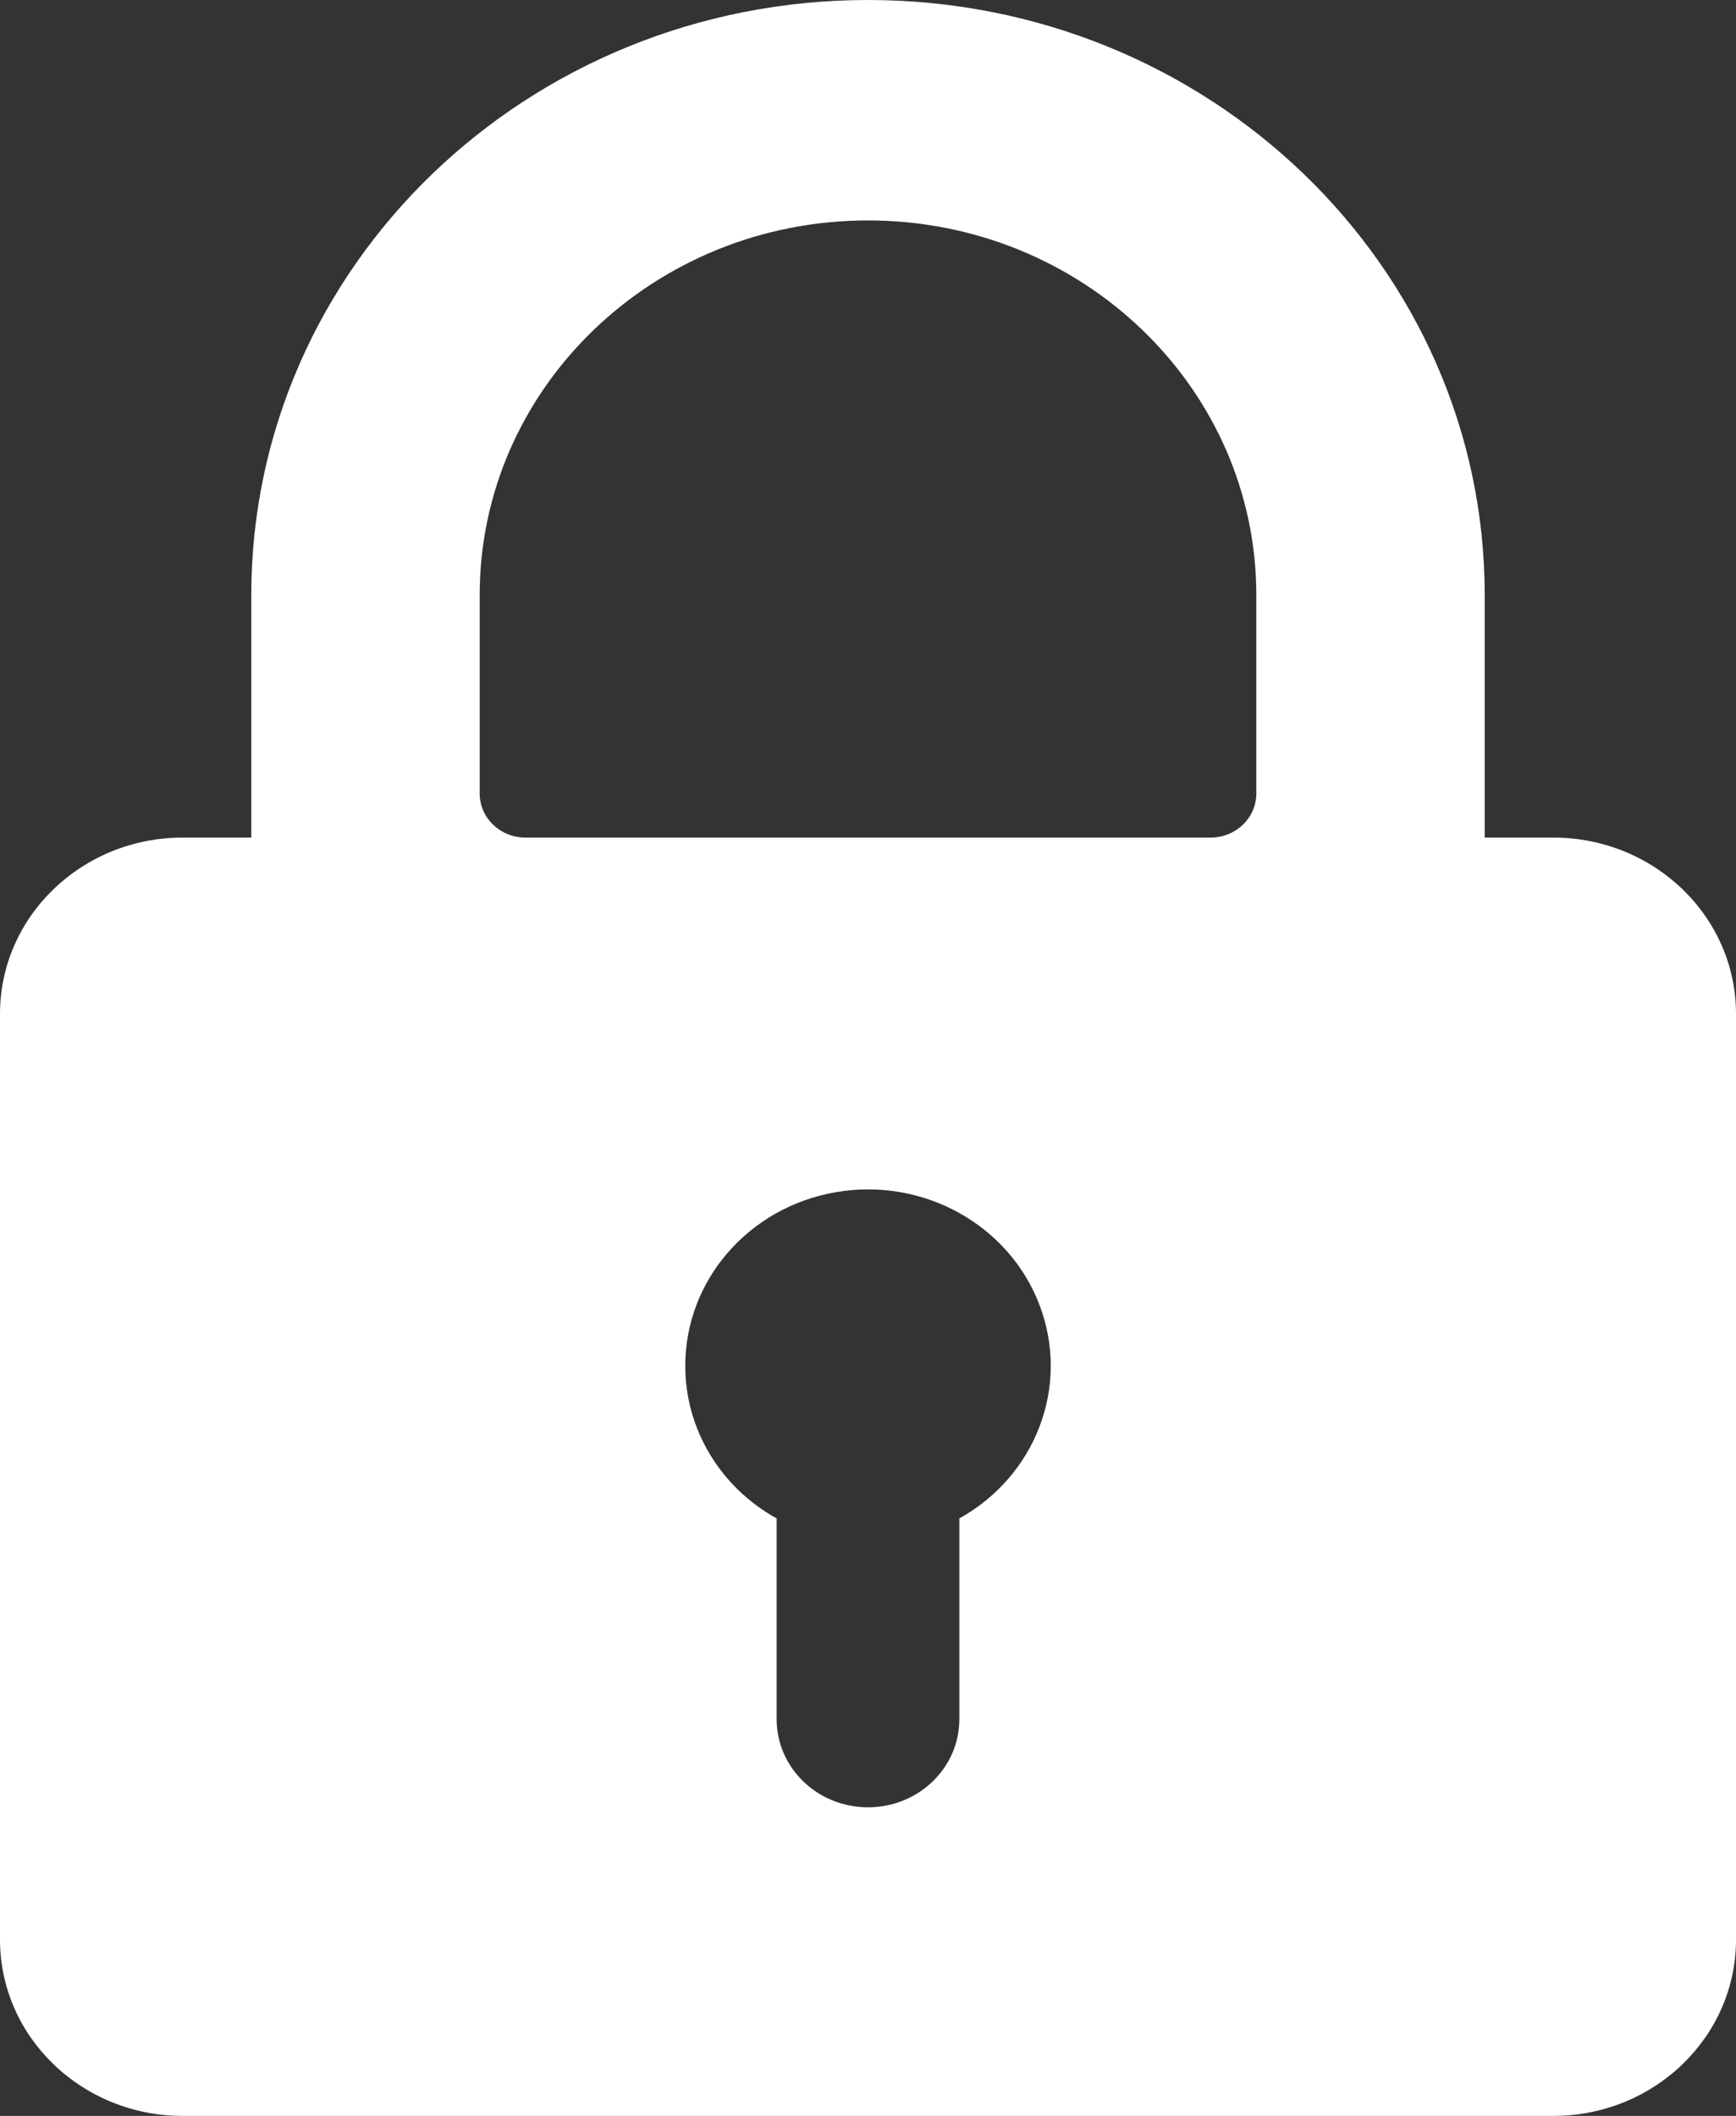 <svg width="32" height="39" viewBox="0 0 32 39" fill="none" xmlns="http://www.w3.org/2000/svg">
<rect x="0" y="0" width="32" height="39" fill="#333333" stroke="none"/>
<path fill-rule="evenodd" clip-rule="evenodd" d="M28.631 15.438H27.368V10.969C27.368 4.911 22.279 0 16 0C9.721 0 4.632 4.911 4.632 10.969V15.438H3.368C1.508 15.438 0 16.893 0 18.688V35.75C0 37.545 1.508 39 3.368 39H28.631C30.492 39 32 37.545 32 35.75V18.688C32 16.893 30.492 15.438 28.631 15.438ZM12.632 25.188C12.624 23.608 13.794 22.253 15.405 21.974C17.016 21.695 18.601 22.574 19.163 24.057C19.726 25.54 19.102 27.198 17.684 27.987V31.688C17.684 32.585 16.93 33.312 16 33.312C15.07 33.312 14.316 32.585 14.316 31.688V27.987C13.277 27.411 12.635 26.344 12.632 25.188ZM16 4.063C12.047 4.063 8.842 7.155 8.842 10.969V14.625C8.842 15.074 9.219 15.438 9.684 15.438H22.316C22.781 15.438 23.158 15.074 23.158 14.625V10.969C23.158 7.155 19.953 4.063 16 4.063Z" fill="white"/>
</svg>
